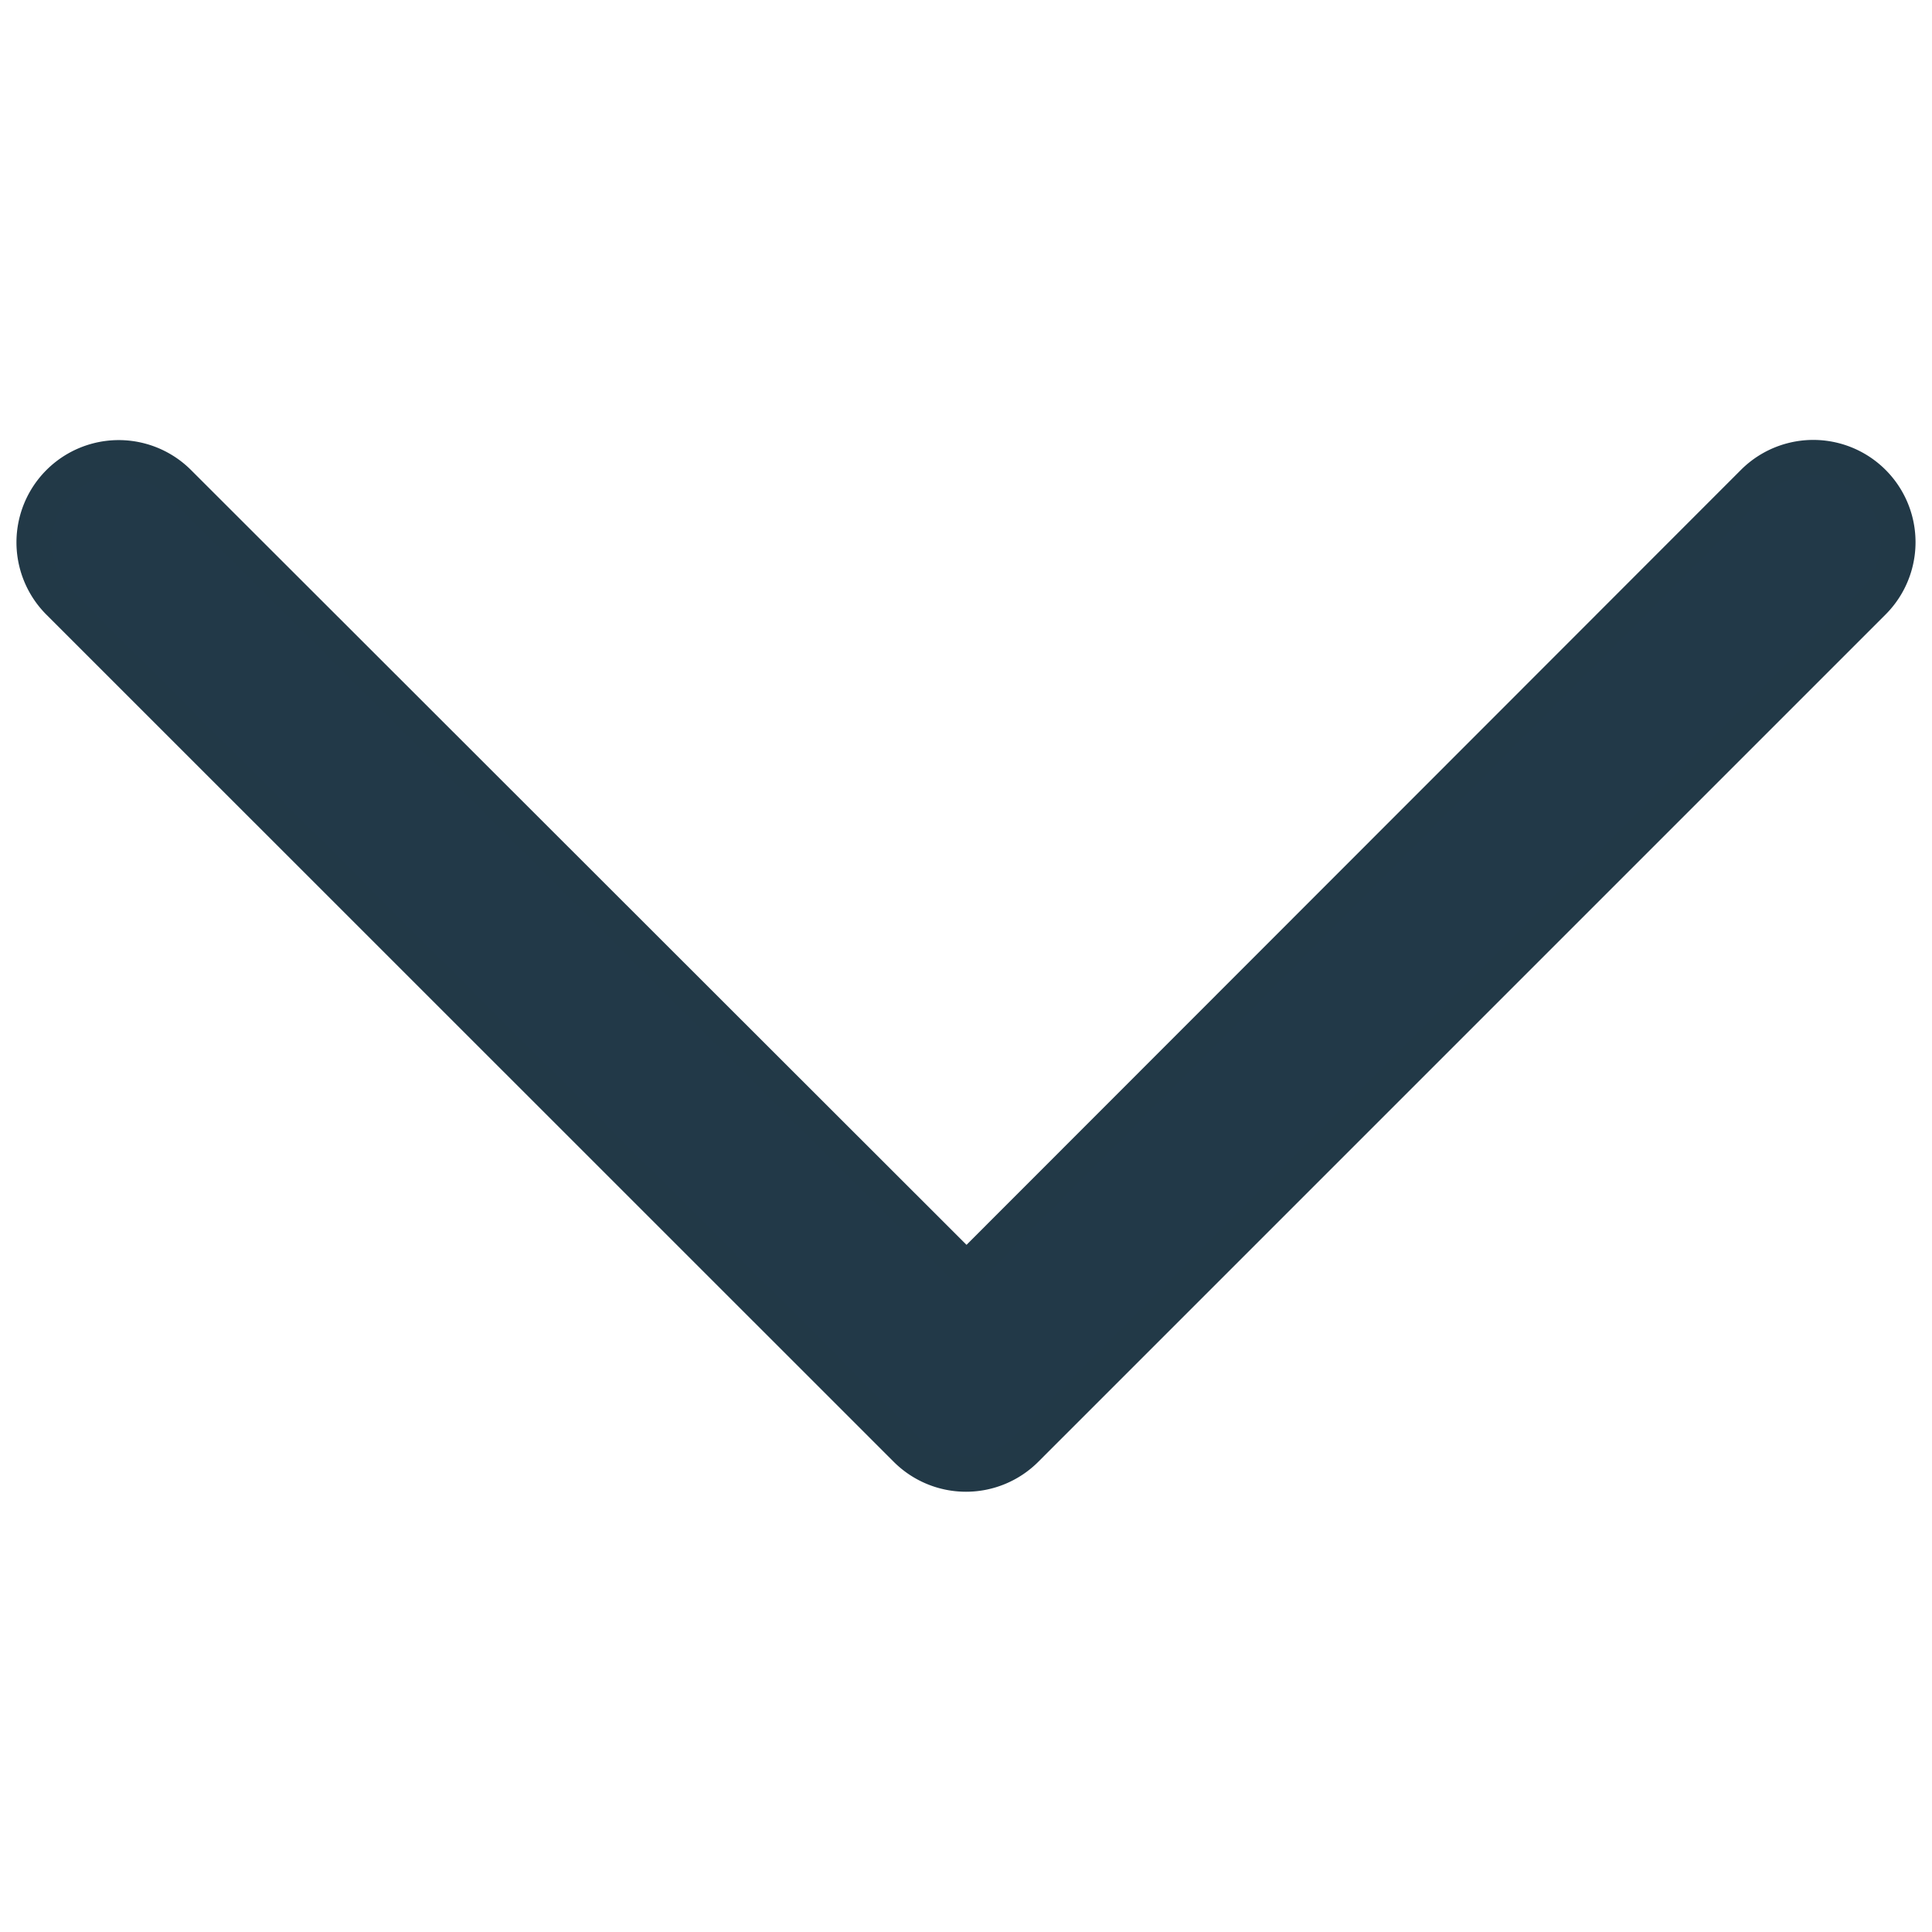 <svg xmlns="http://www.w3.org/2000/svg" xmlns:xlink="http://www.w3.org/1999/xlink" width="11" height="11" viewBox="0 0 11 11">
  <defs>
    <clipPath id="clip-path">
      <rect id="Rectangle_4869" data-name="Rectangle 4869" width="11" height="11" fill="#223948" stroke="#223947" stroke-width="0.2"/>
    </clipPath>
  </defs>
  <g id="Mask_Group_24" data-name="Mask Group 24" clip-path="url(#clip-path)">
    <g id="arrow-down" transform="translate(0.194 2.606)">
      <path id="Path_5269" data-name="Path 5269" d="M8.556,12.351a.482.482,0,0,0,.682,0l4.824-4.824a.482.482,0,0,0-.682-.682L8.9,11.328,4.414,6.846a.482.482,0,1,0-.682.682Z" transform="translate(-3.591 -6.705)" fill="#223948" stroke="#223947" stroke-width="0.2"/>
    </g>
  </g>
</svg>
